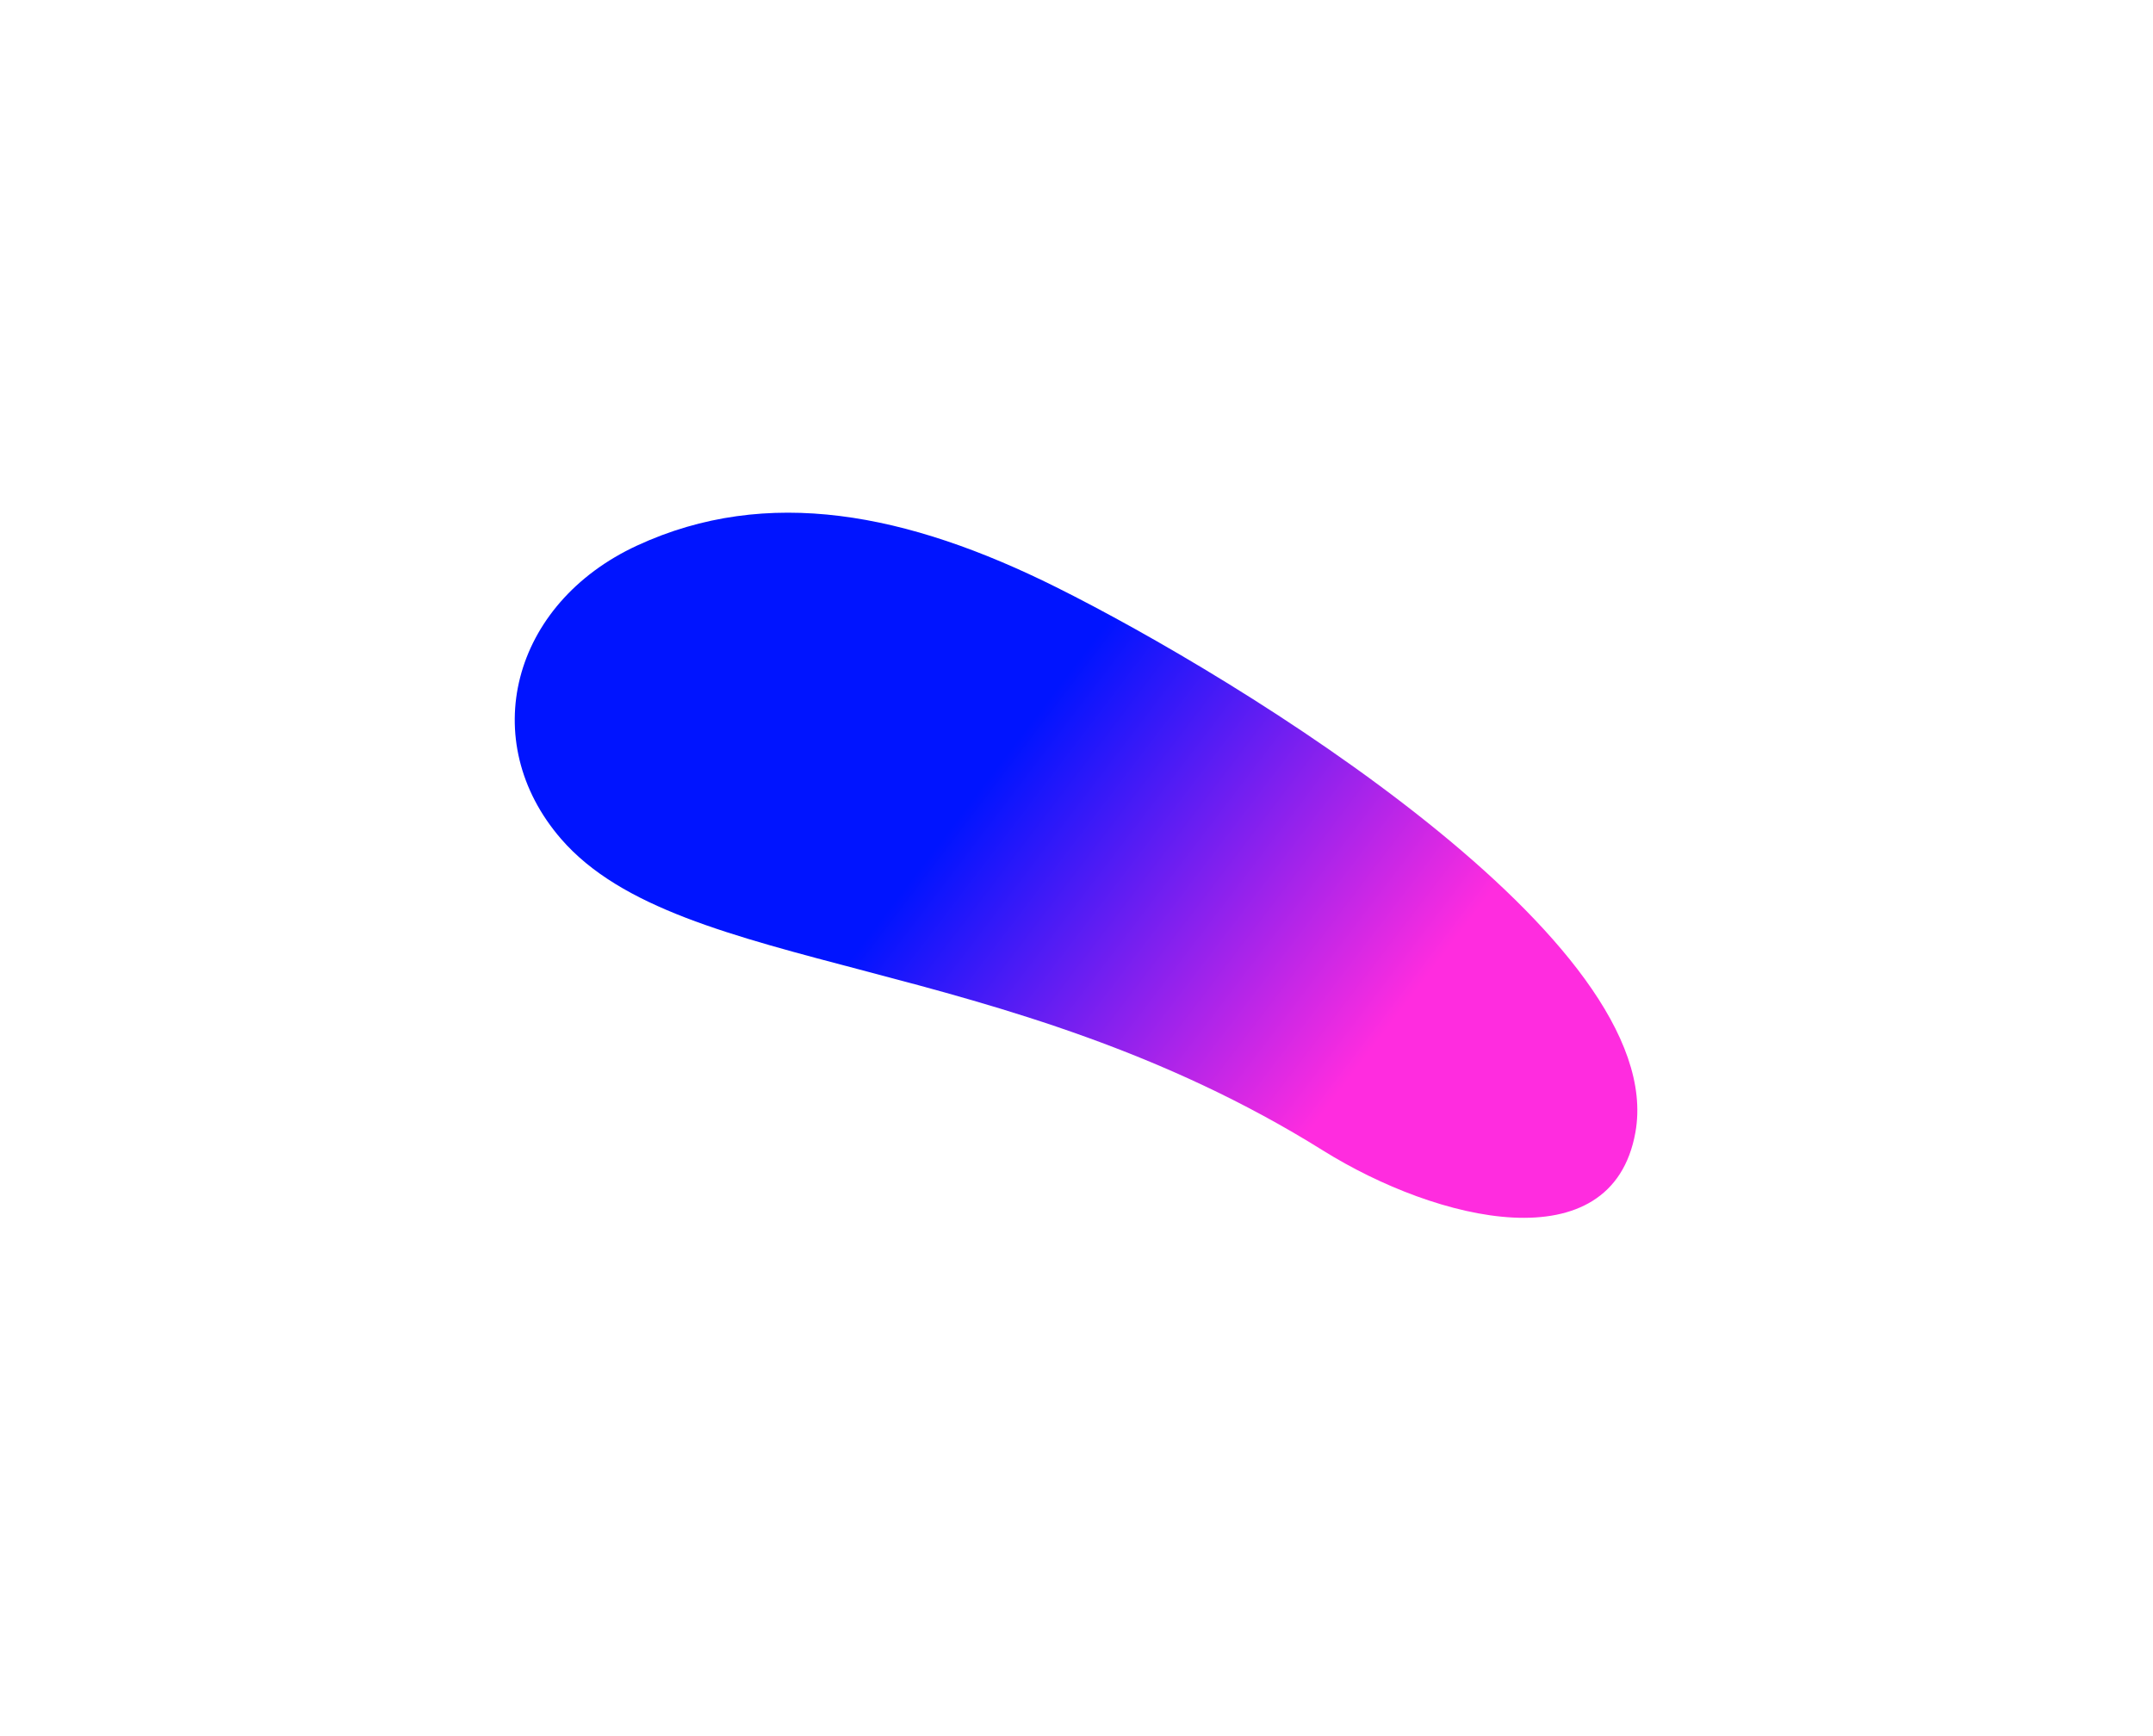 <svg width="418" height="337" viewBox="0 0 418 337" fill="none" xmlns="http://www.w3.org/2000/svg" xmlns:xlink="http://www.w3.org/1999/xlink">
	<desc>
			Created with Pixso.
	</desc>
	<defs>
		<filter id="filter_101_115_dd" x="-0.057" y="-0.451" width="417.951" height="336.918" filterUnits="userSpaceOnUse" color-interpolation-filters="sRGB">
			<feFlood flood-opacity="0" result="BackgroundImageFix"/>
			<feBlend mode="normal" in="SourceGraphic" in2="BackgroundImageFix" result="shape"/>
			<feGaussianBlur stdDeviation="33.333" result="effect_layerBlur_1"/>
		</filter>
		<linearGradient id="paint_linear_101_115_0" x1="126.321" y1="126.873" x2="251.954" y2="222.569" gradientUnits="userSpaceOnUse">
			<stop offset="0.423" stop-color="#0014FF"/>
			<stop offset="1" stop-color="#FF2CDF"/>
		</linearGradient>
	</defs>
	<g filter="url(#filter_101_115_dd)">
		<path id="Vector" d="M205.06 114.01C176.19 99.63 149.02 94.22 123.71 105.92C99.25 117.23 92.5 143.92 108.94 162.9C132.11 189.65 194.75 184.6 256.84 223.38C279.04 237.24 312.93 245.44 317.51 219.87C324.17 182.74 240.39 131.61 205.06 114.01Z" fill="url(#paint_linear_101_115_0)" fill-opacity="1" fill-rule="evenodd"/>
	</g>
</svg>
